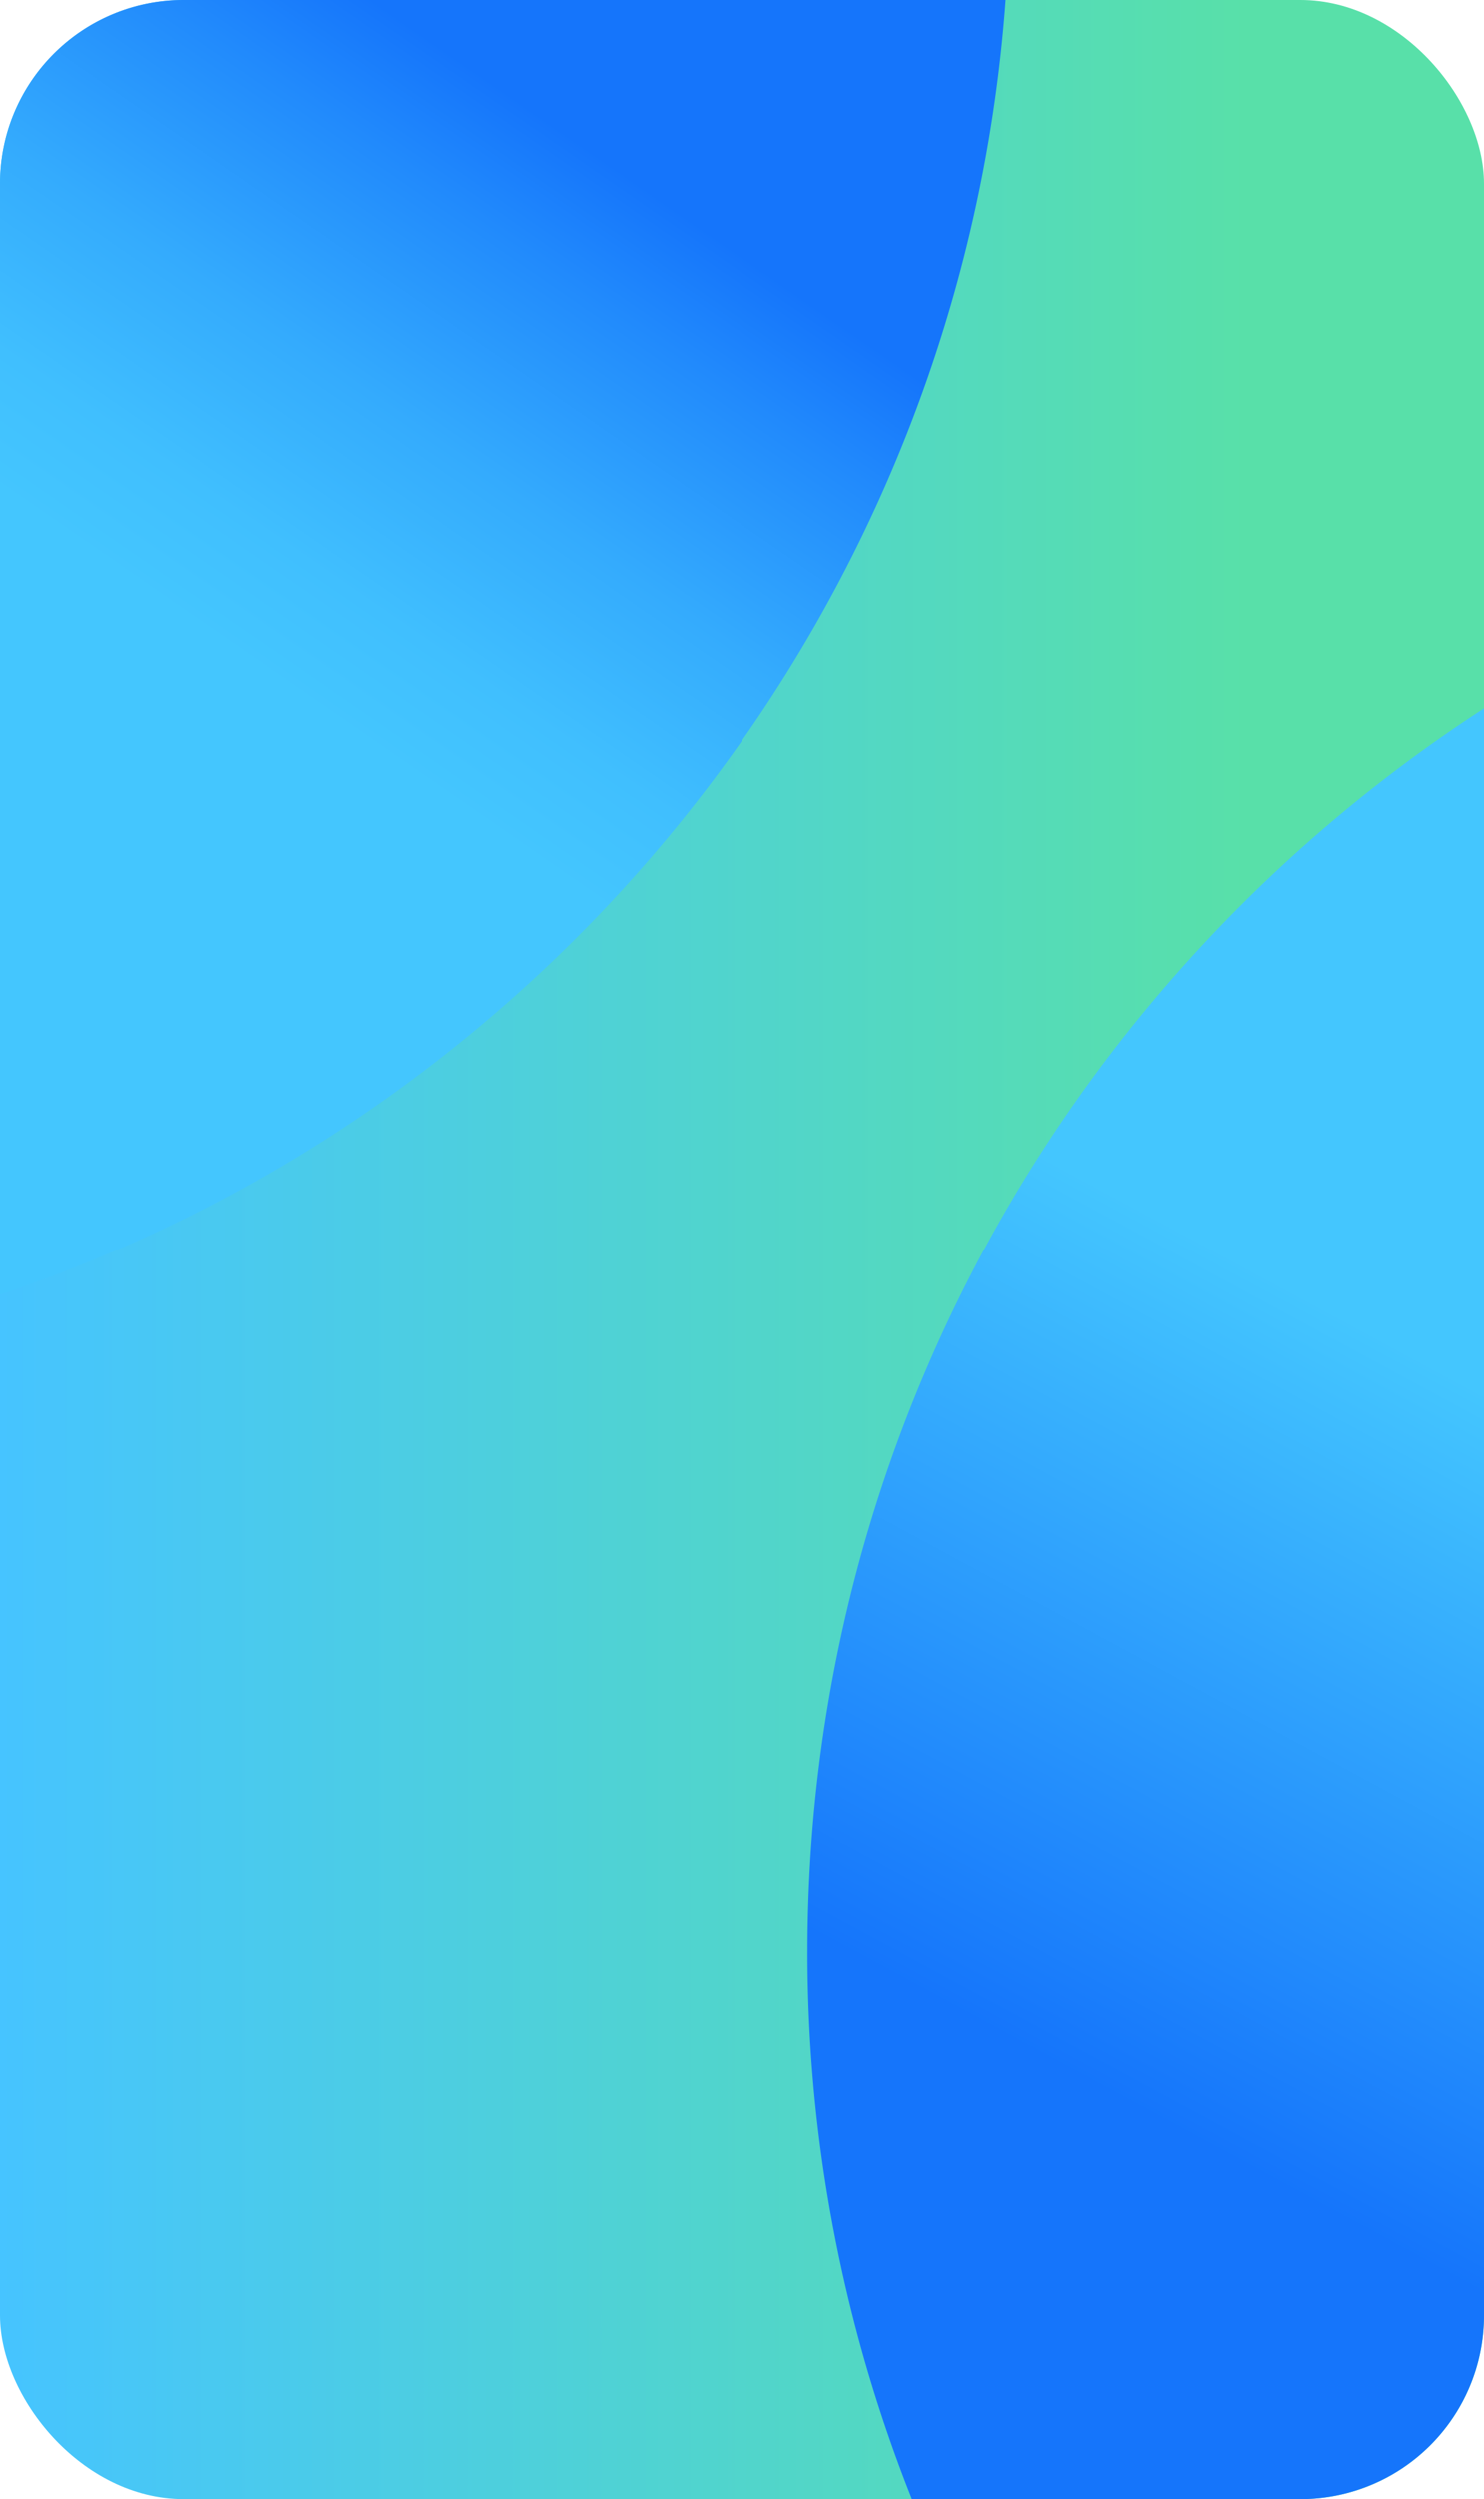 <svg id="Layer_1" data-name="Layer 1" xmlns="http://www.w3.org/2000/svg" xmlns:xlink="http://www.w3.org/1999/xlink" viewBox="0 0 456.25 768"><defs><style>.cls-1{fill:url(#linear-gradient);}.cls-2{fill:url(#linear-gradient-2);}.cls-3{fill:url(#linear-gradient-3);}.cls-4{fill:none;}</style><linearGradient id="linear-gradient" y1="384" x2="456.25" y2="384" gradientUnits="userSpaceOnUse"><stop offset="0" stop-color="#46c4ff"/><stop offset="0.84" stop-color="#58e0a9"/></linearGradient><linearGradient id="linear-gradient-2" x1="311.61" y1="680.41" x2="449.94" y2="424.43" gradientUnits="userSpaceOnUse"><stop offset="0.16" stop-color="#1575fb"/><stop offset="1" stop-color="#44c6fe"/></linearGradient><linearGradient id="linear-gradient-3" x1="176.53" y1="42.77" x2="68.84" y2="198.59" gradientUnits="userSpaceOnUse"><stop offset="0" stop-color="#1575fb"/><stop offset="0.19" stop-color="#218afc"/><stop offset="0.53" stop-color="#34abfd"/><stop offset="0.81" stop-color="#40bffe"/><stop offset="1" stop-color="#44c6fe"/></linearGradient></defs><rect class="cls-1" width="456.25" height="768" rx="56.44"/><path class="cls-2" d="M456.25,217.61V711.56A56.43,56.43,0,0,1,399.81,768H280.41a453.63,453.63,0,0,1-32.12-168.25C248.29,439.54,331.1,298.67,456.25,217.61Z"/><path class="cls-3" d="M309.23,0C295.64,186,170.27,340.91,0,397.89V56.44A56.44,56.44,0,0,1,56.44,0Z"/><path class="cls-4" d="M456.25,56.44V711.56A56.43,56.43,0,0,1,399.81,768H56.44A56.44,56.44,0,0,1,0,711.56V56.44A56.44,56.44,0,0,1,56.44,0H399.81A56.43,56.43,0,0,1,456.25,56.44Z"/></svg>